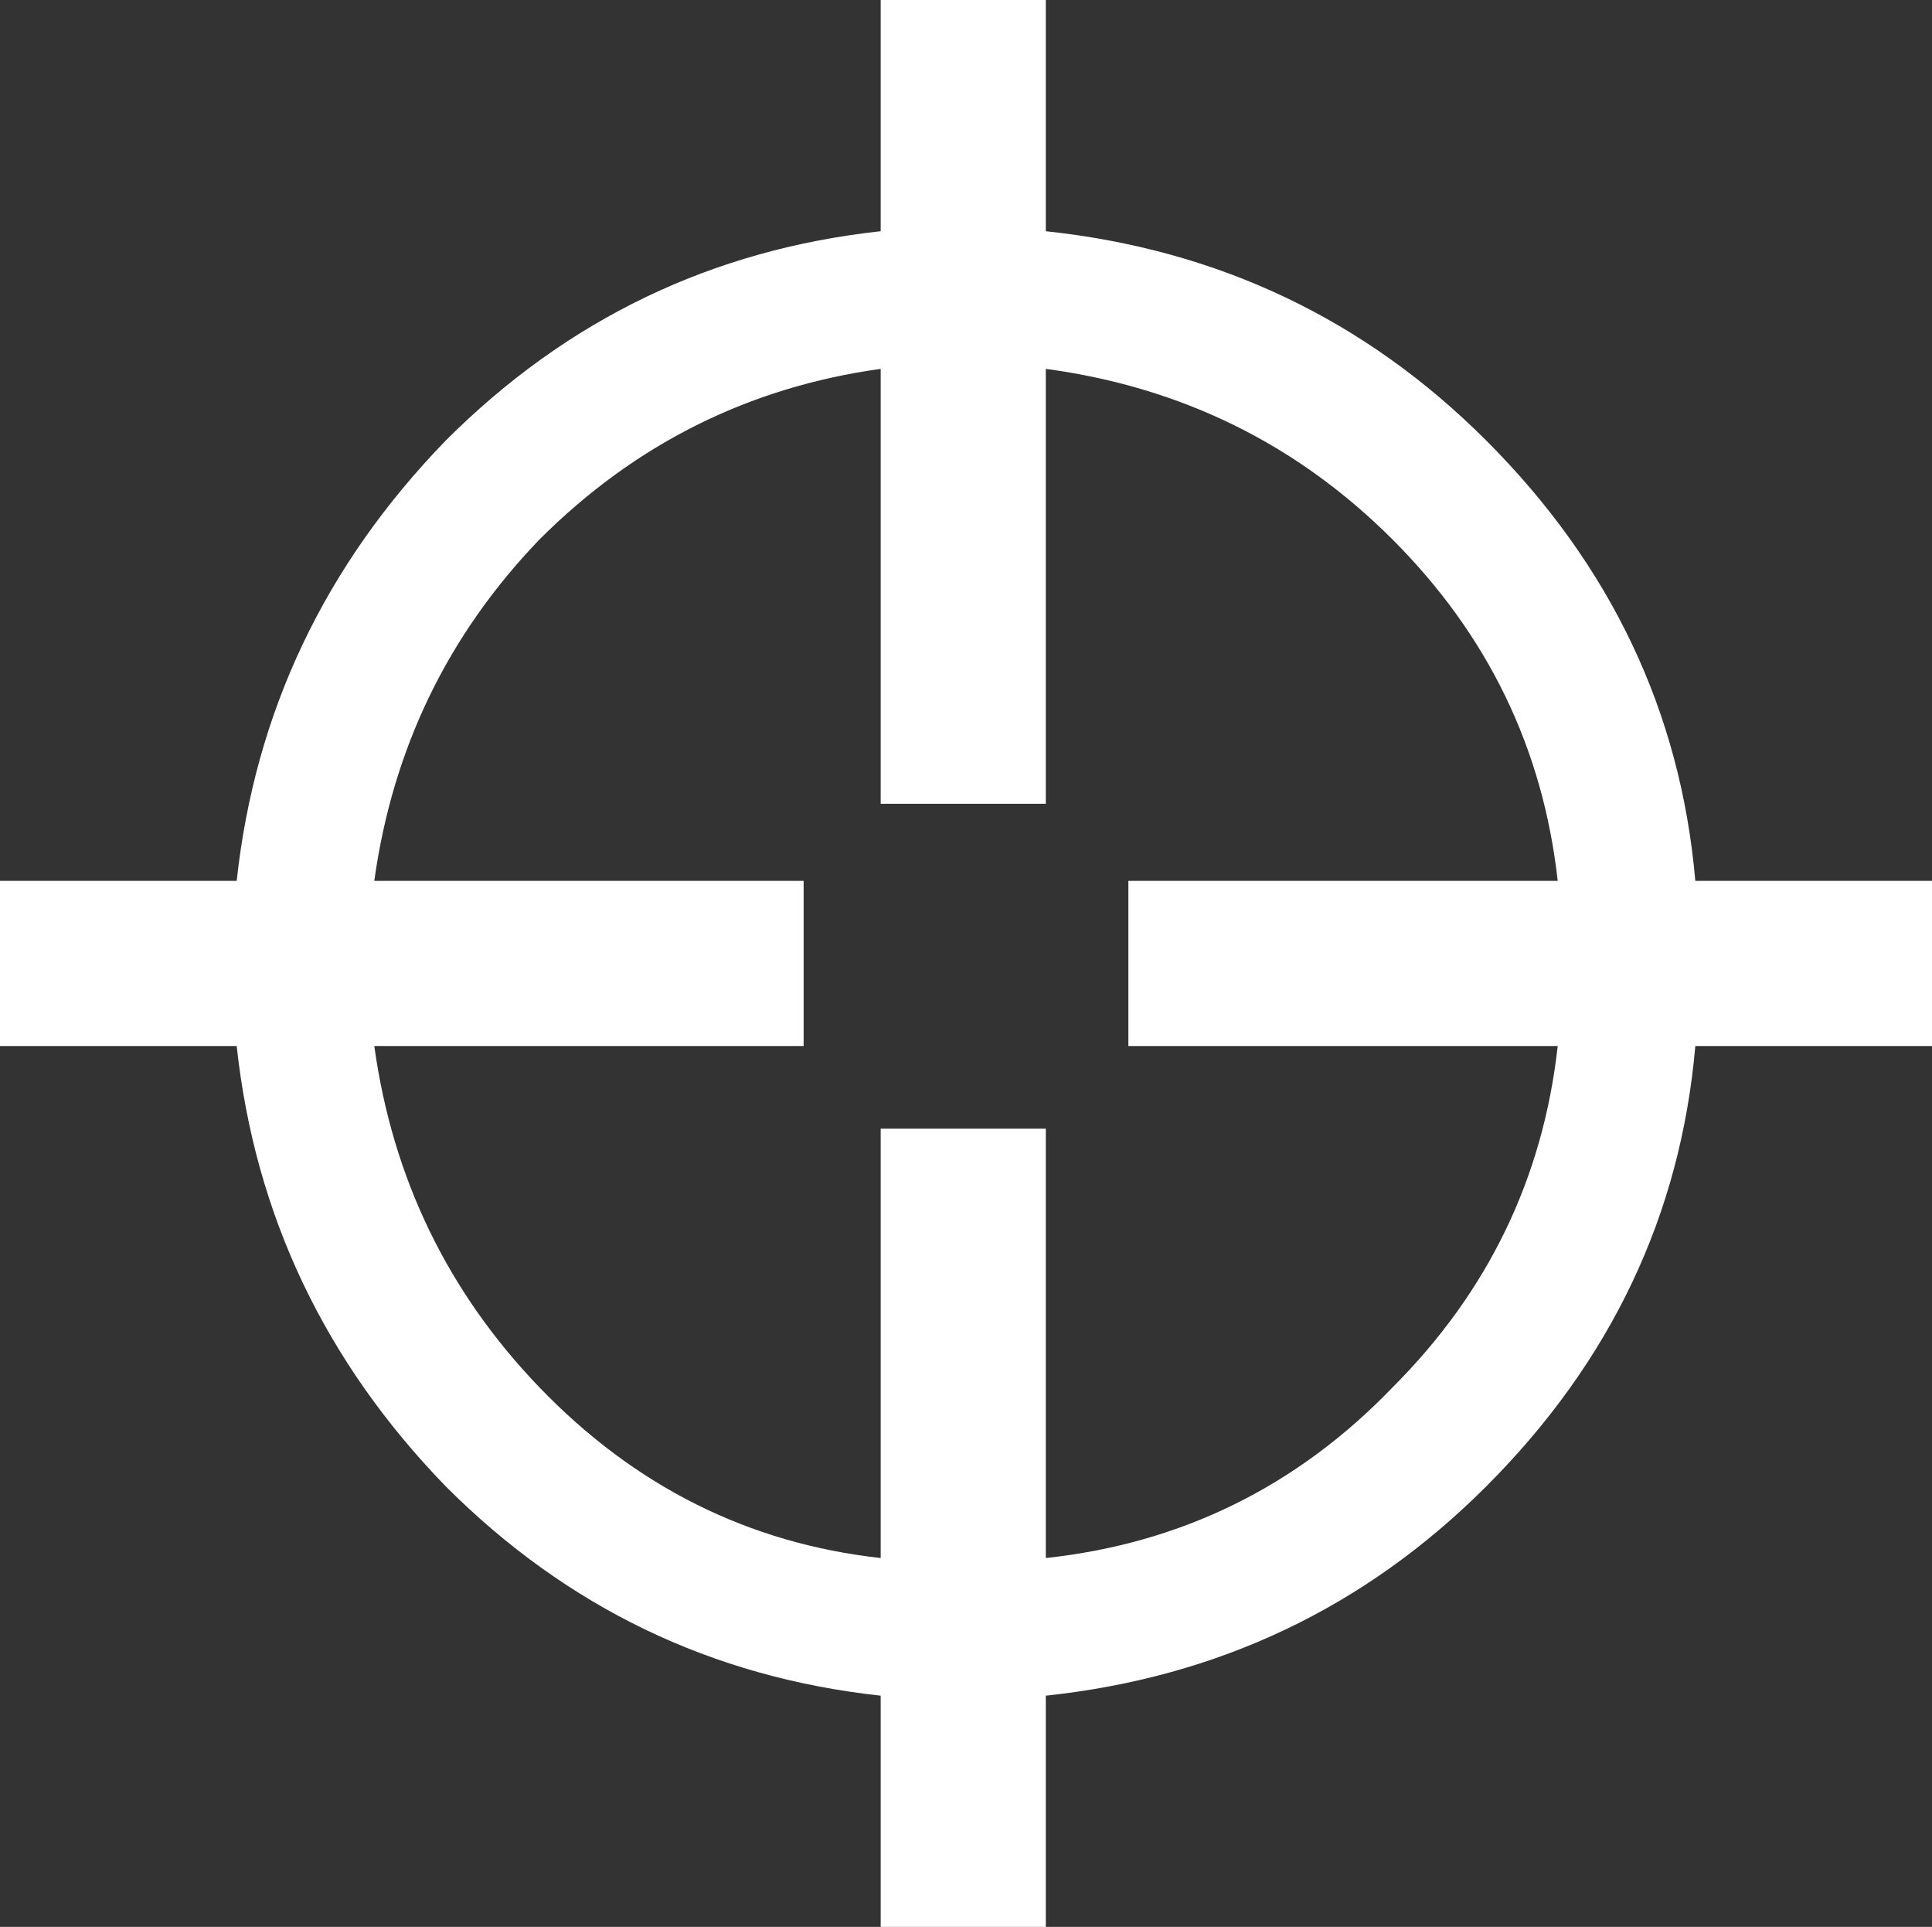 <?xml version="1.0" encoding="UTF-8" standalone="no"?>
<svg xmlns:ffdec="https://www.free-decompiler.com/flash" xmlns:xlink="http://www.w3.org/1999/xlink" ffdec:objectType="shape" height="17.5px" width="17.55px" xmlns="http://www.w3.org/2000/svg">
  <rect width="100%" height="100%" fill="#333333" stroke="none"/>
  <g transform="matrix(1.0, 0.0, 0.0, 1.0, 8.75, 8.75)">
    <path d="M3.9 -3.85 Q2.6 -5.15 0.75 -5.4 L0.75 -1.45 -0.75 -1.45 -0.75 -5.4 Q-2.55 -5.15 -3.85 -3.85 -5.1 -2.55 -5.35 -0.75 L-1.45 -0.75 -1.45 0.75 -5.35 0.75 Q-5.1 2.55 -3.85 3.85 -2.55 5.2 -0.75 5.4 L-0.75 1.5 0.75 1.5 0.75 5.4 Q2.6 5.2 3.9 3.85 5.2 2.55 5.4 0.75 L1.5 0.75 1.5 -0.75 5.4 -0.75 Q5.2 -2.55 3.9 -3.85 M-0.75 -8.75 L0.75 -8.75 0.75 -6.65 Q3.1 -6.4 4.75 -4.75 6.45 -3.05 6.65 -0.75 L8.8 -0.75 8.8 0.75 6.65 0.75 Q6.45 3.05 4.75 4.75 3.1 6.4 0.75 6.65 L0.75 8.75 -0.75 8.75 -0.75 6.65 Q-3.05 6.4 -4.7 4.75 -6.35 3.05 -6.6 0.75 L-8.75 0.75 -8.75 -0.75 -6.6 -0.75 Q-6.35 -3.05 -4.7 -4.75 -3.05 -6.4 -0.75 -6.65 L-0.75 -8.75" fill="#ffffff" fill-rule="evenodd" stroke="none"/>
  </g>
</svg>
